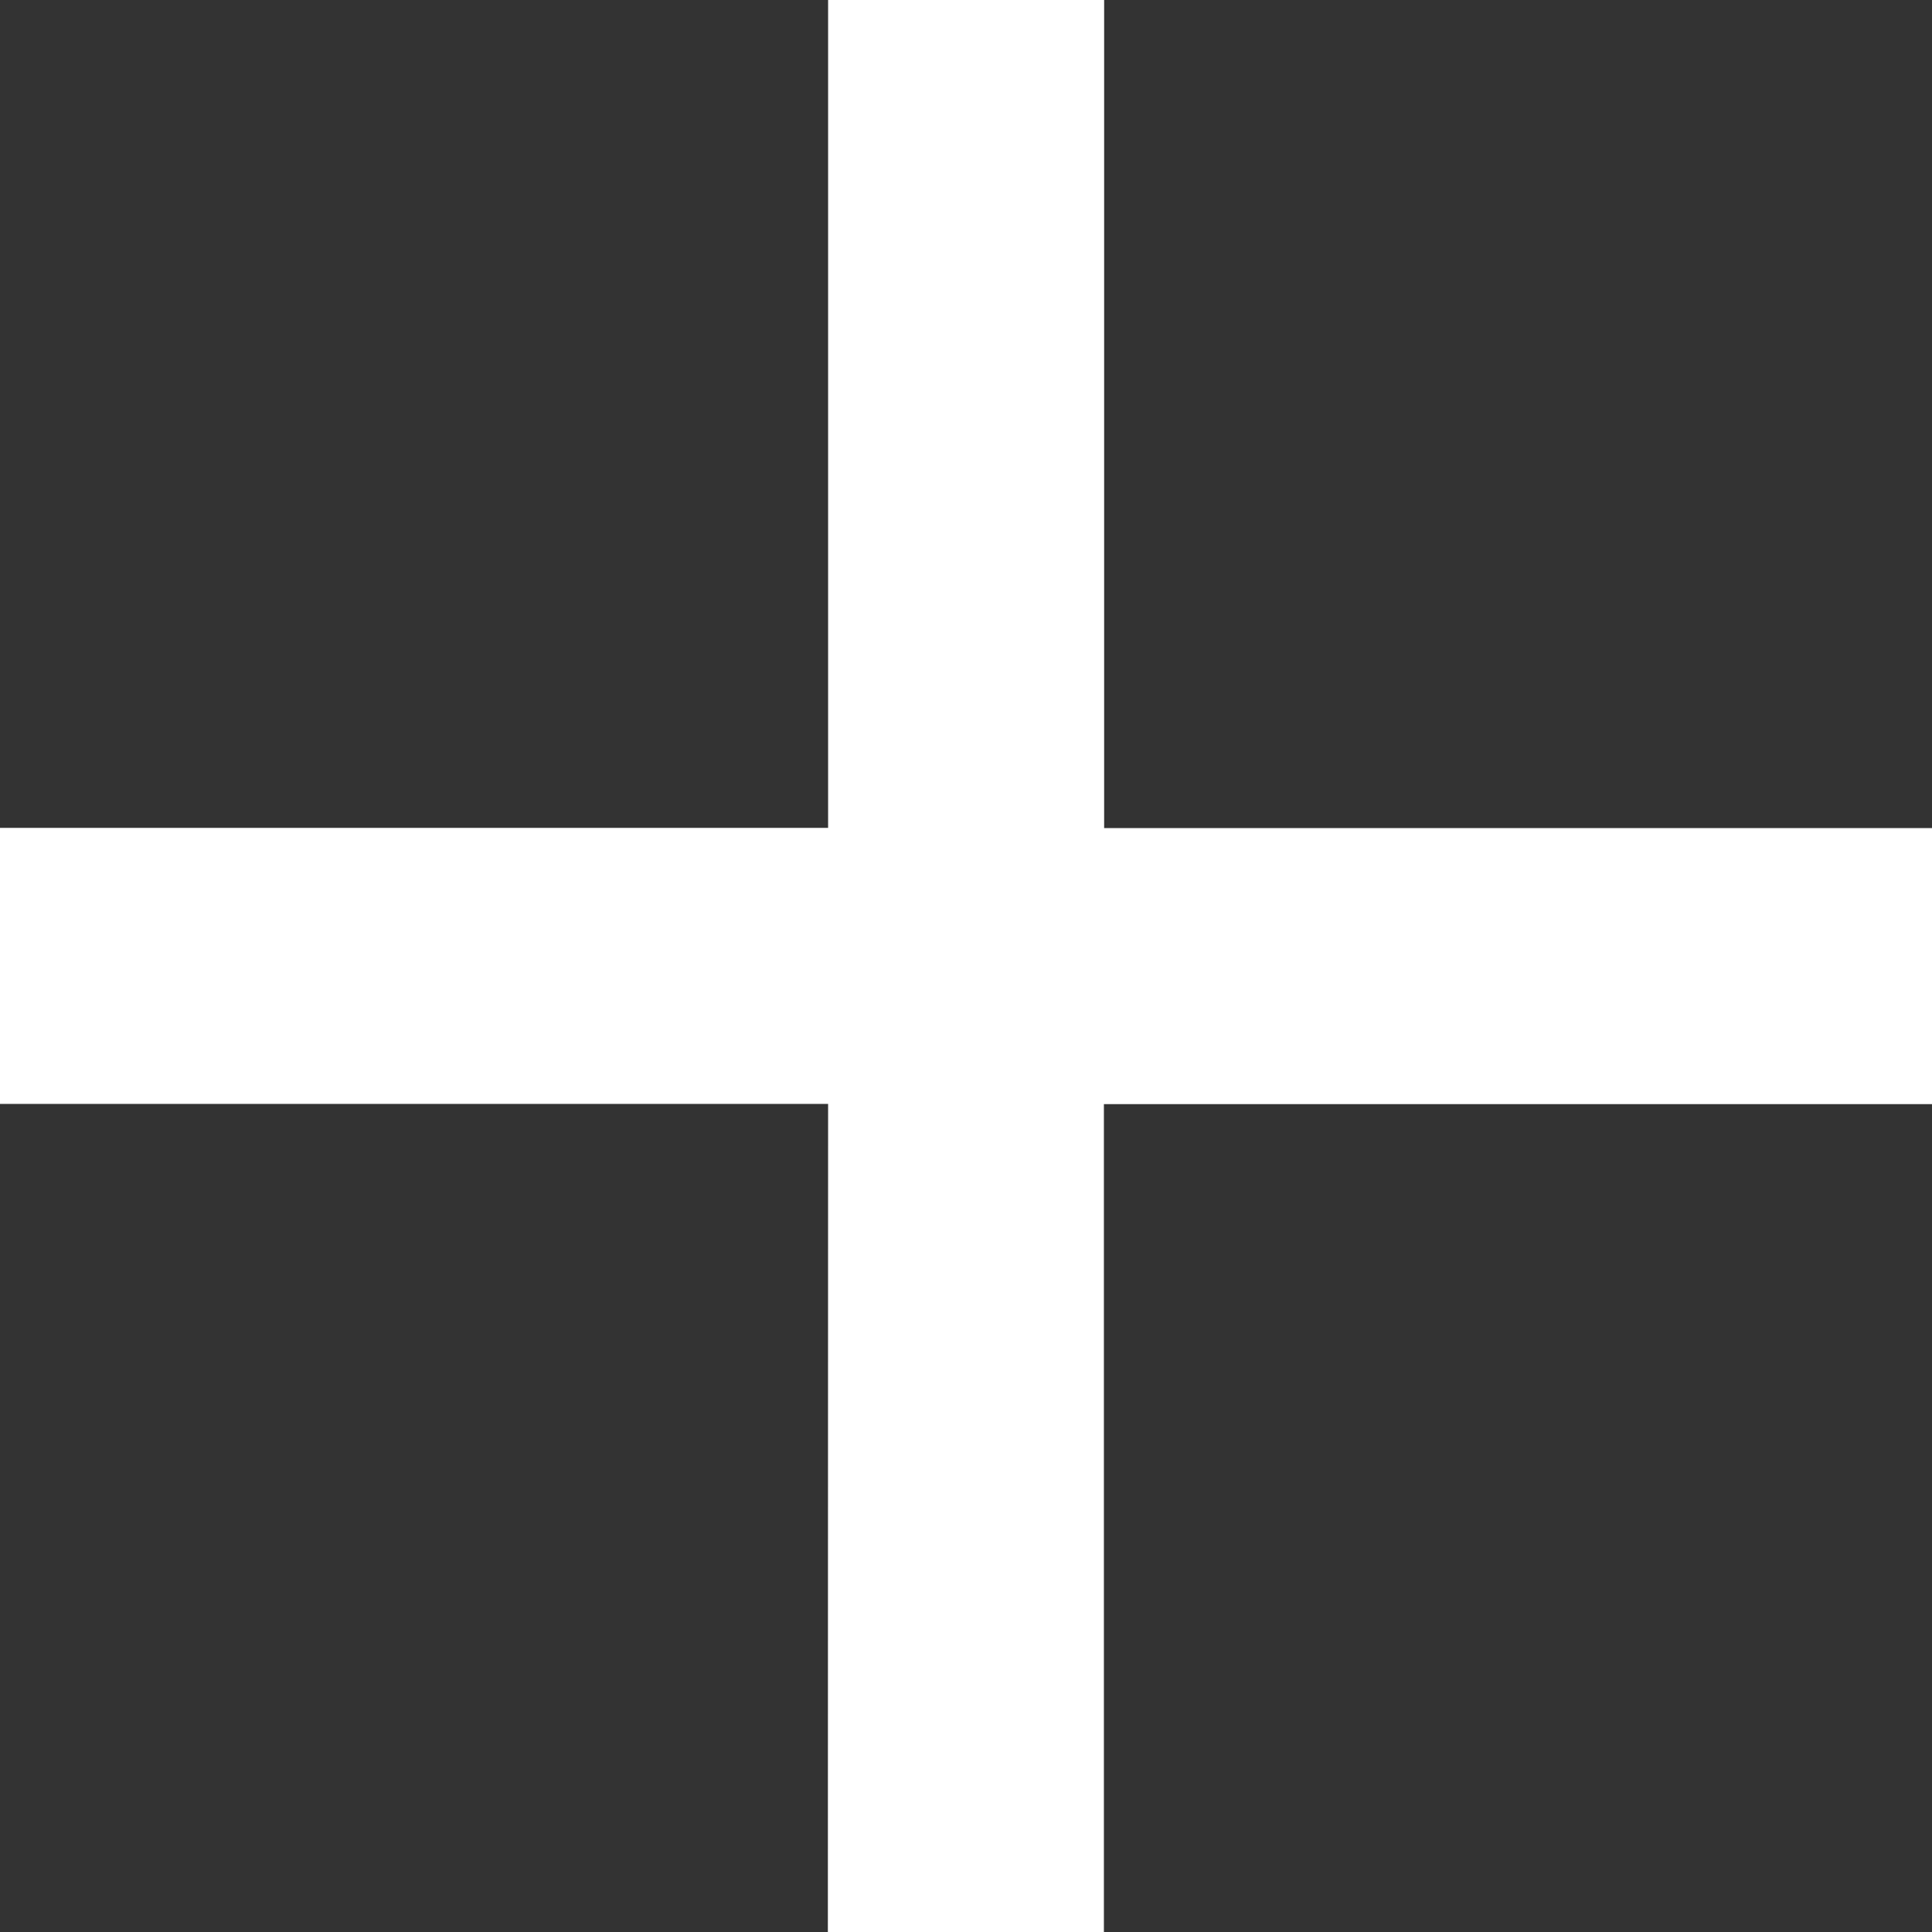 <svg xmlns="http://www.w3.org/2000/svg" width="8" height="8" viewBox="0 0 8 8">
  <rect x="0" y="0" width="8" height="8" fill="#333333" stroke="none"/>
  <path id="white" d="M203.429-755.429H200v-1.143h3.429V-760h1.143v3.429H208v1.143h-3.429V-752h-1.143Z" transform="translate(-200 760)" fill="#fff"/>
</svg>
